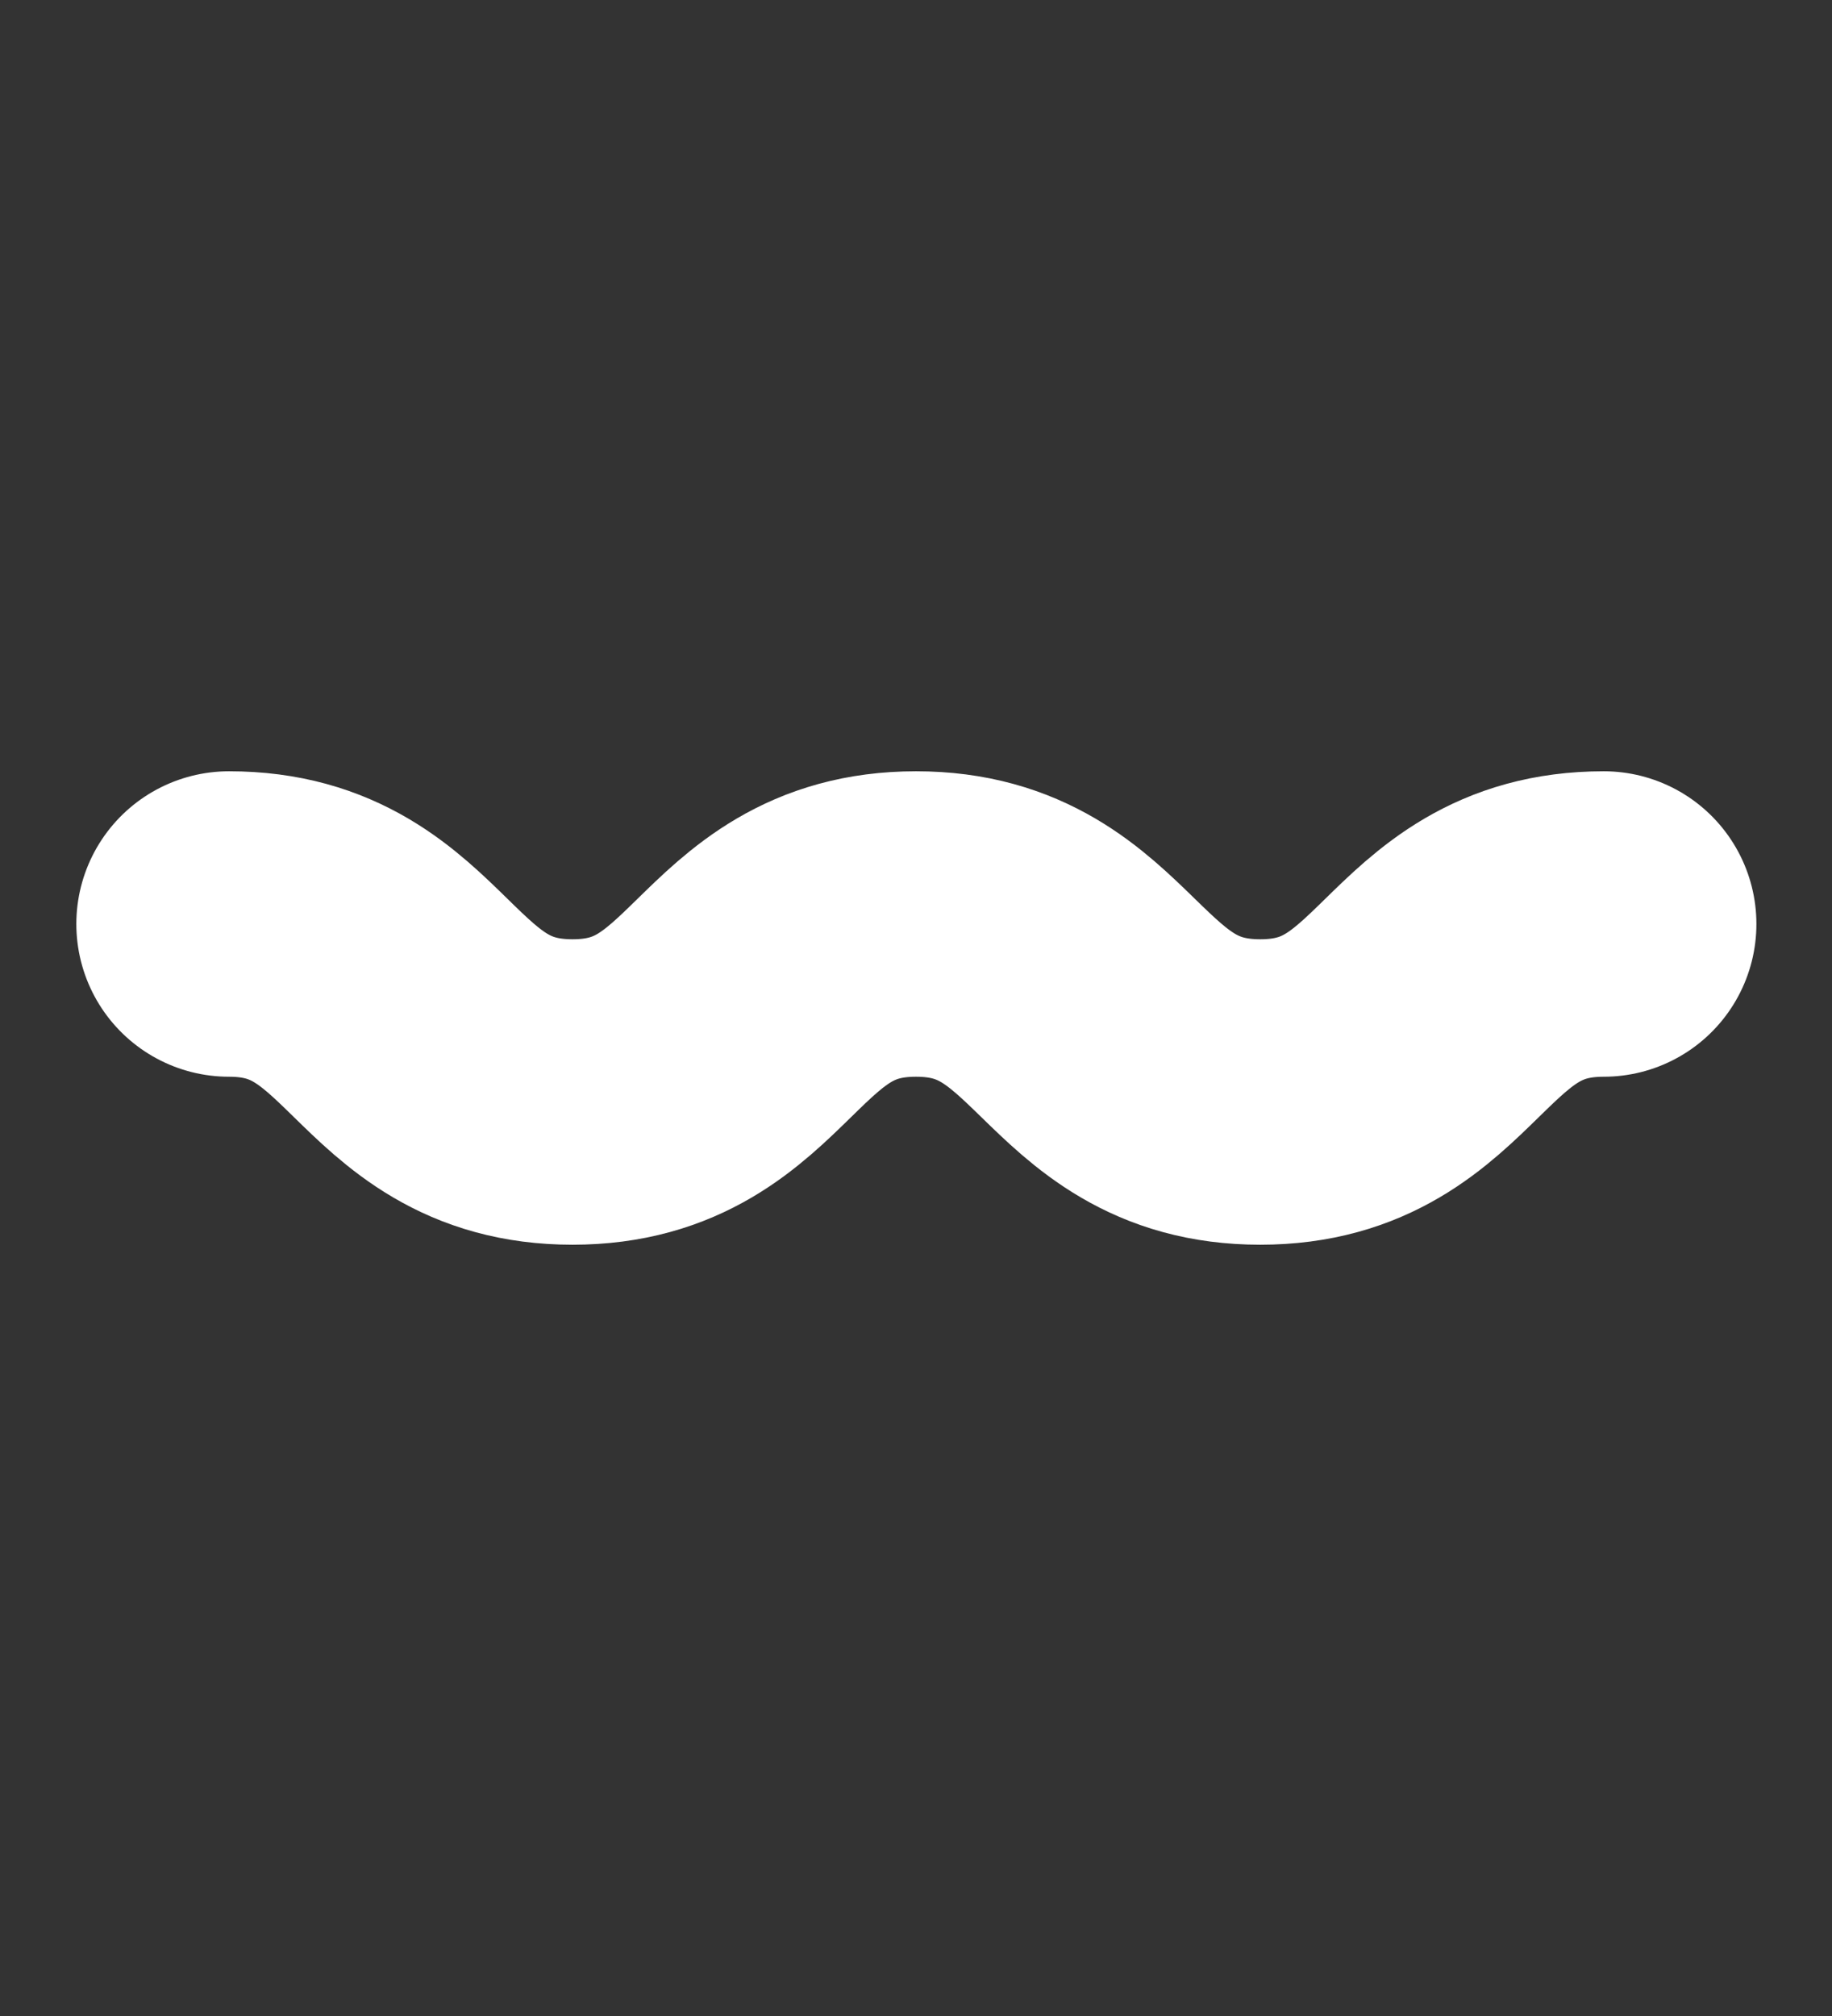 <svg width="30" height="33" viewBox="0 0 30 33" fill="none" xmlns="http://www.w3.org/2000/svg">
<rect x="0" y="0" width="30" height="33" fill="#333333" stroke="none"/>
<path d="M3.75 15.125C6.562 15.125 6.562 17.875 9.375 17.875C12.188 17.875 12.188 15.125 15 15.125C17.812 15.125 17.825 17.875 20.637 17.875C23.45 17.875 23.45 15.125 26.262 15.125" stroke="white" stroke-width="5" stroke-linecap="round" stroke-linejoin="round"/>
</svg>

